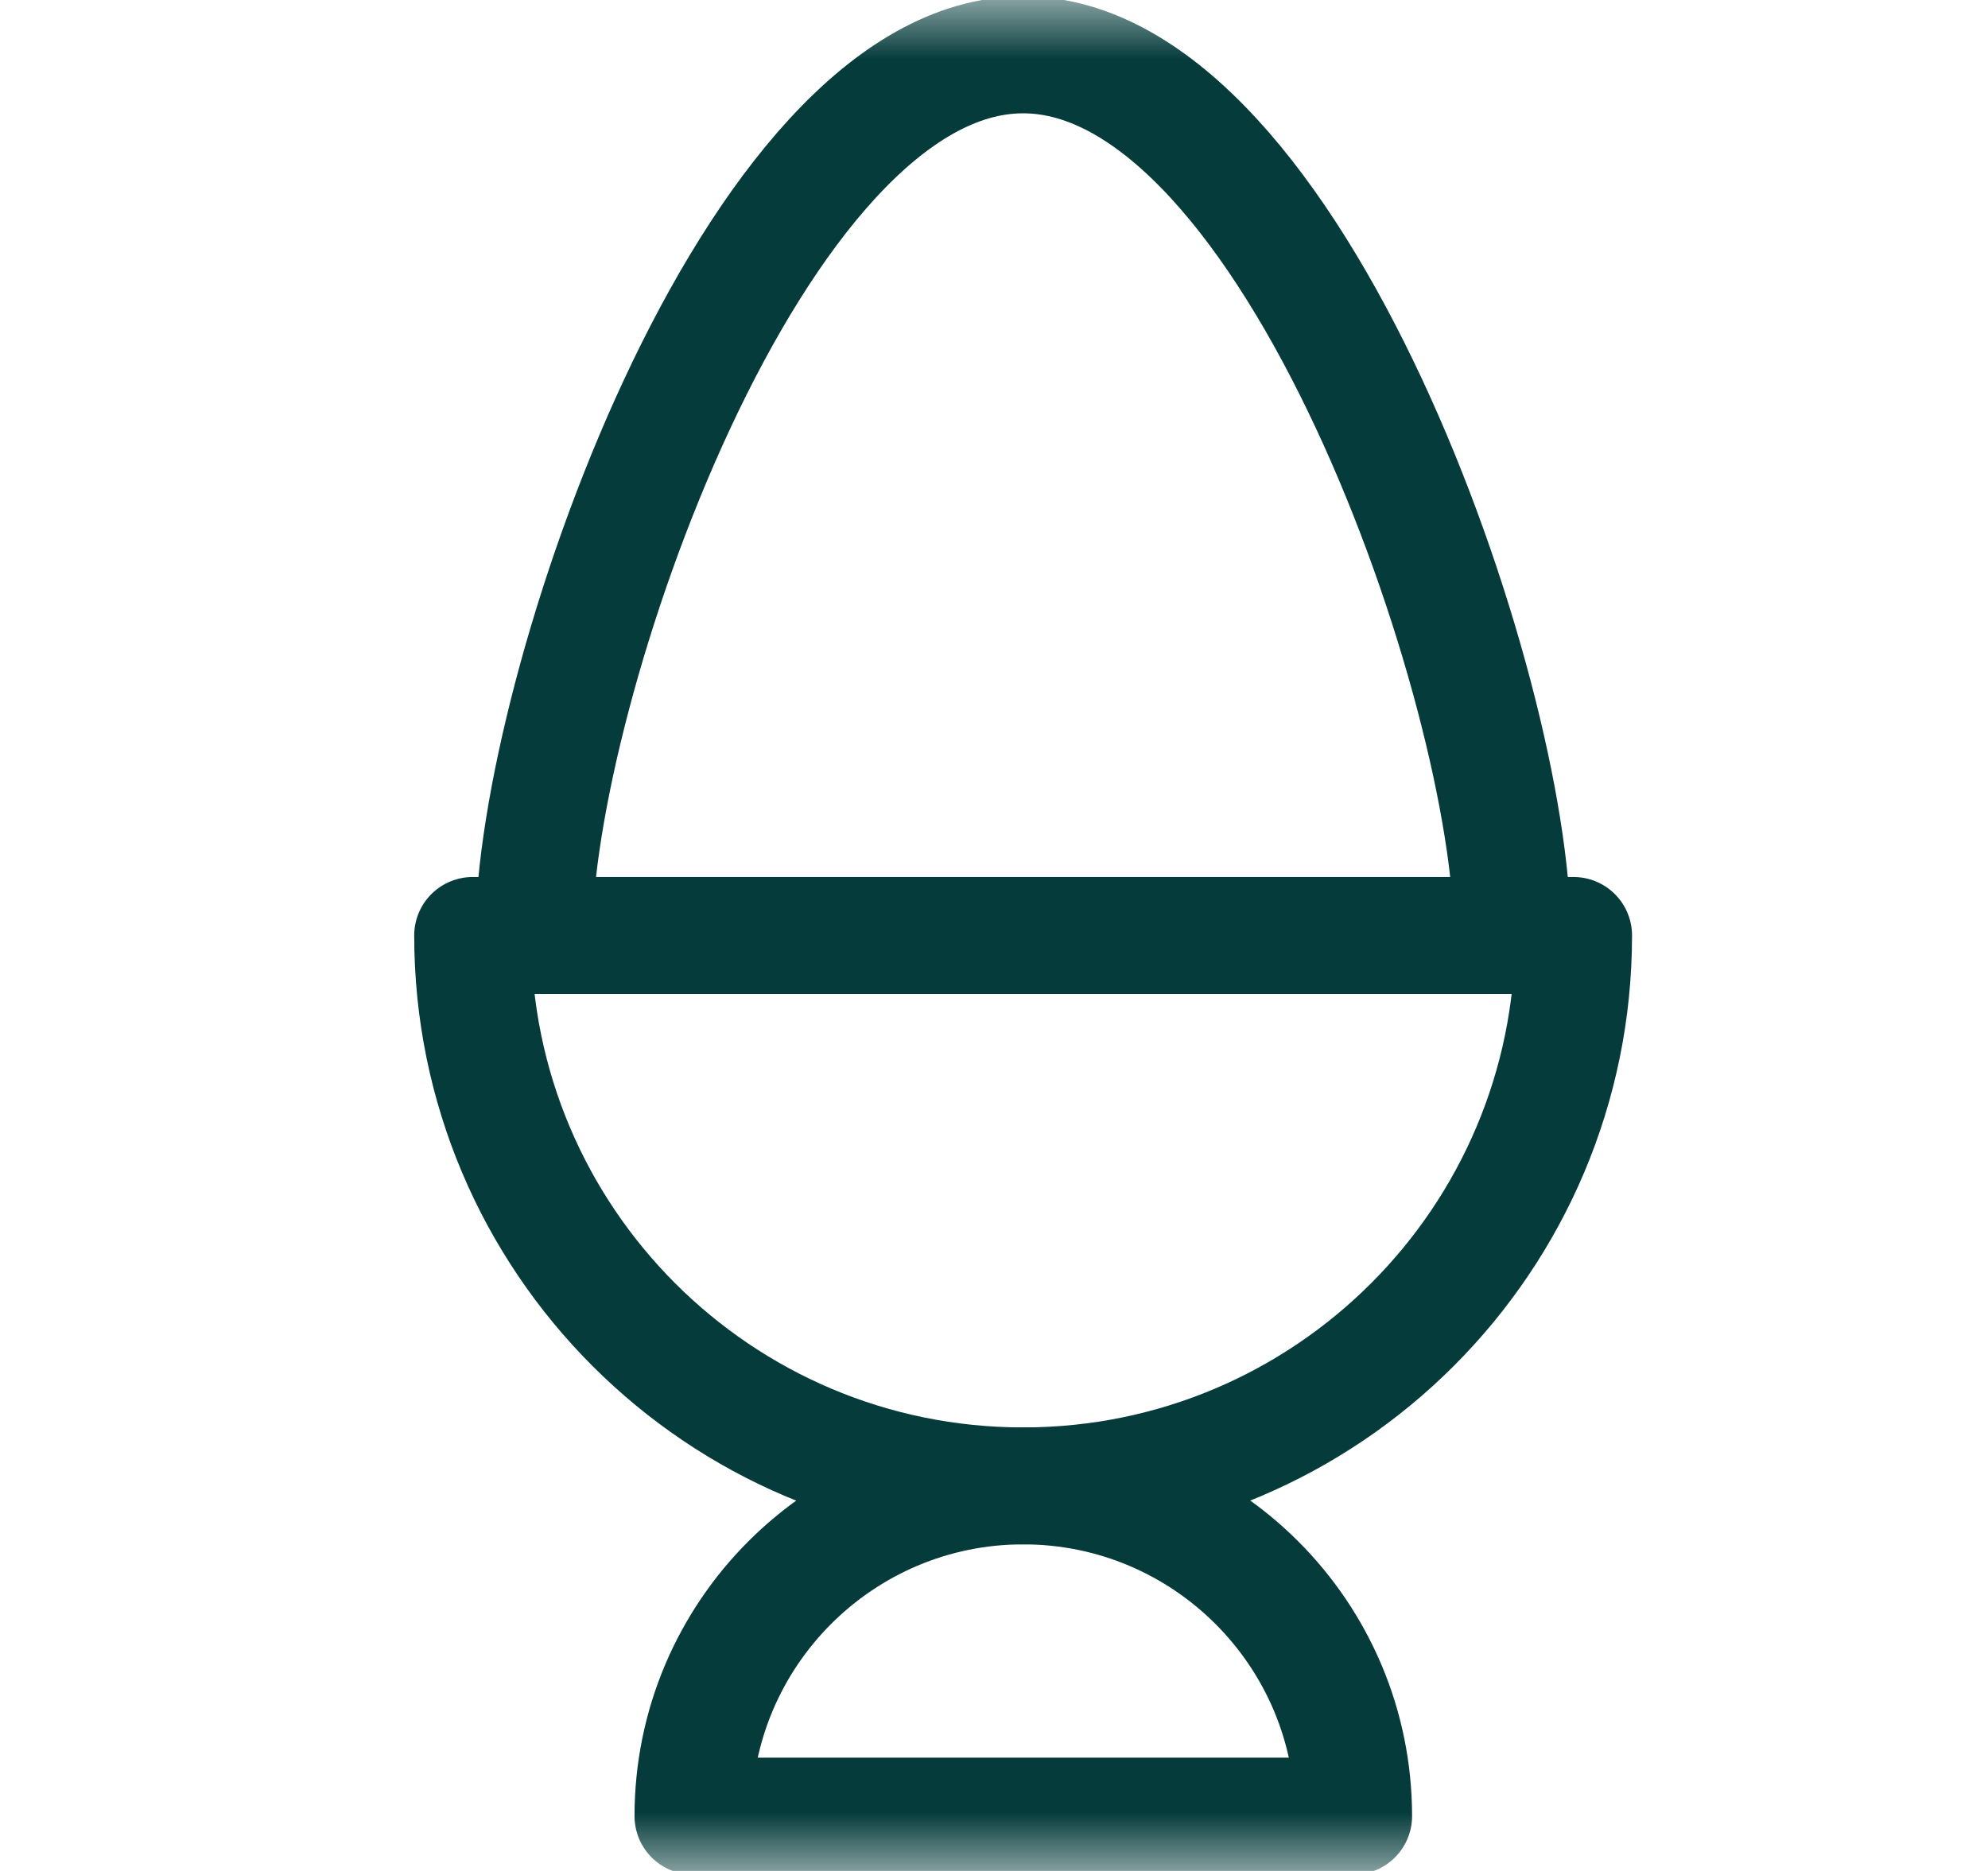<svg width="17" height="16" viewBox="0 0 17 16" fill="none" xmlns="http://www.w3.org/2000/svg">
<mask id="mask0_6288_12566" style="mask-type:luminance" maskUnits="userSpaceOnUse" x="0" y="0" width="17" height="16">
<path d="M16.25 15.5V0.5H1.25V15.5H16.25Z" fill="white" stroke="white"/>
</mask>
<g mask="url(#mask0_6288_12566)">
<path d="M4.565 8C4.565 5.92 6.439 0.469 8.749 0.469C11.06 0.469 12.933 5.92 12.933 8" stroke="#053B3B" stroke-miterlimit="10" stroke-linecap="round" stroke-linejoin="round"/>
<path d="M13.456 8C13.456 10.6 11.349 12.707 8.749 12.707C6.149 12.707 4.042 10.6 4.042 8H13.456Z" stroke="#053B3B" stroke-miterlimit="10" stroke-linejoin="round"/>
<path d="M5.926 15.531C5.926 13.972 7.191 12.707 8.75 12.707C10.31 12.707 11.575 13.972 11.575 15.531H5.926Z" stroke="#053B3B" stroke-miterlimit="10" stroke-linejoin="round"/>
</g>
</svg>
